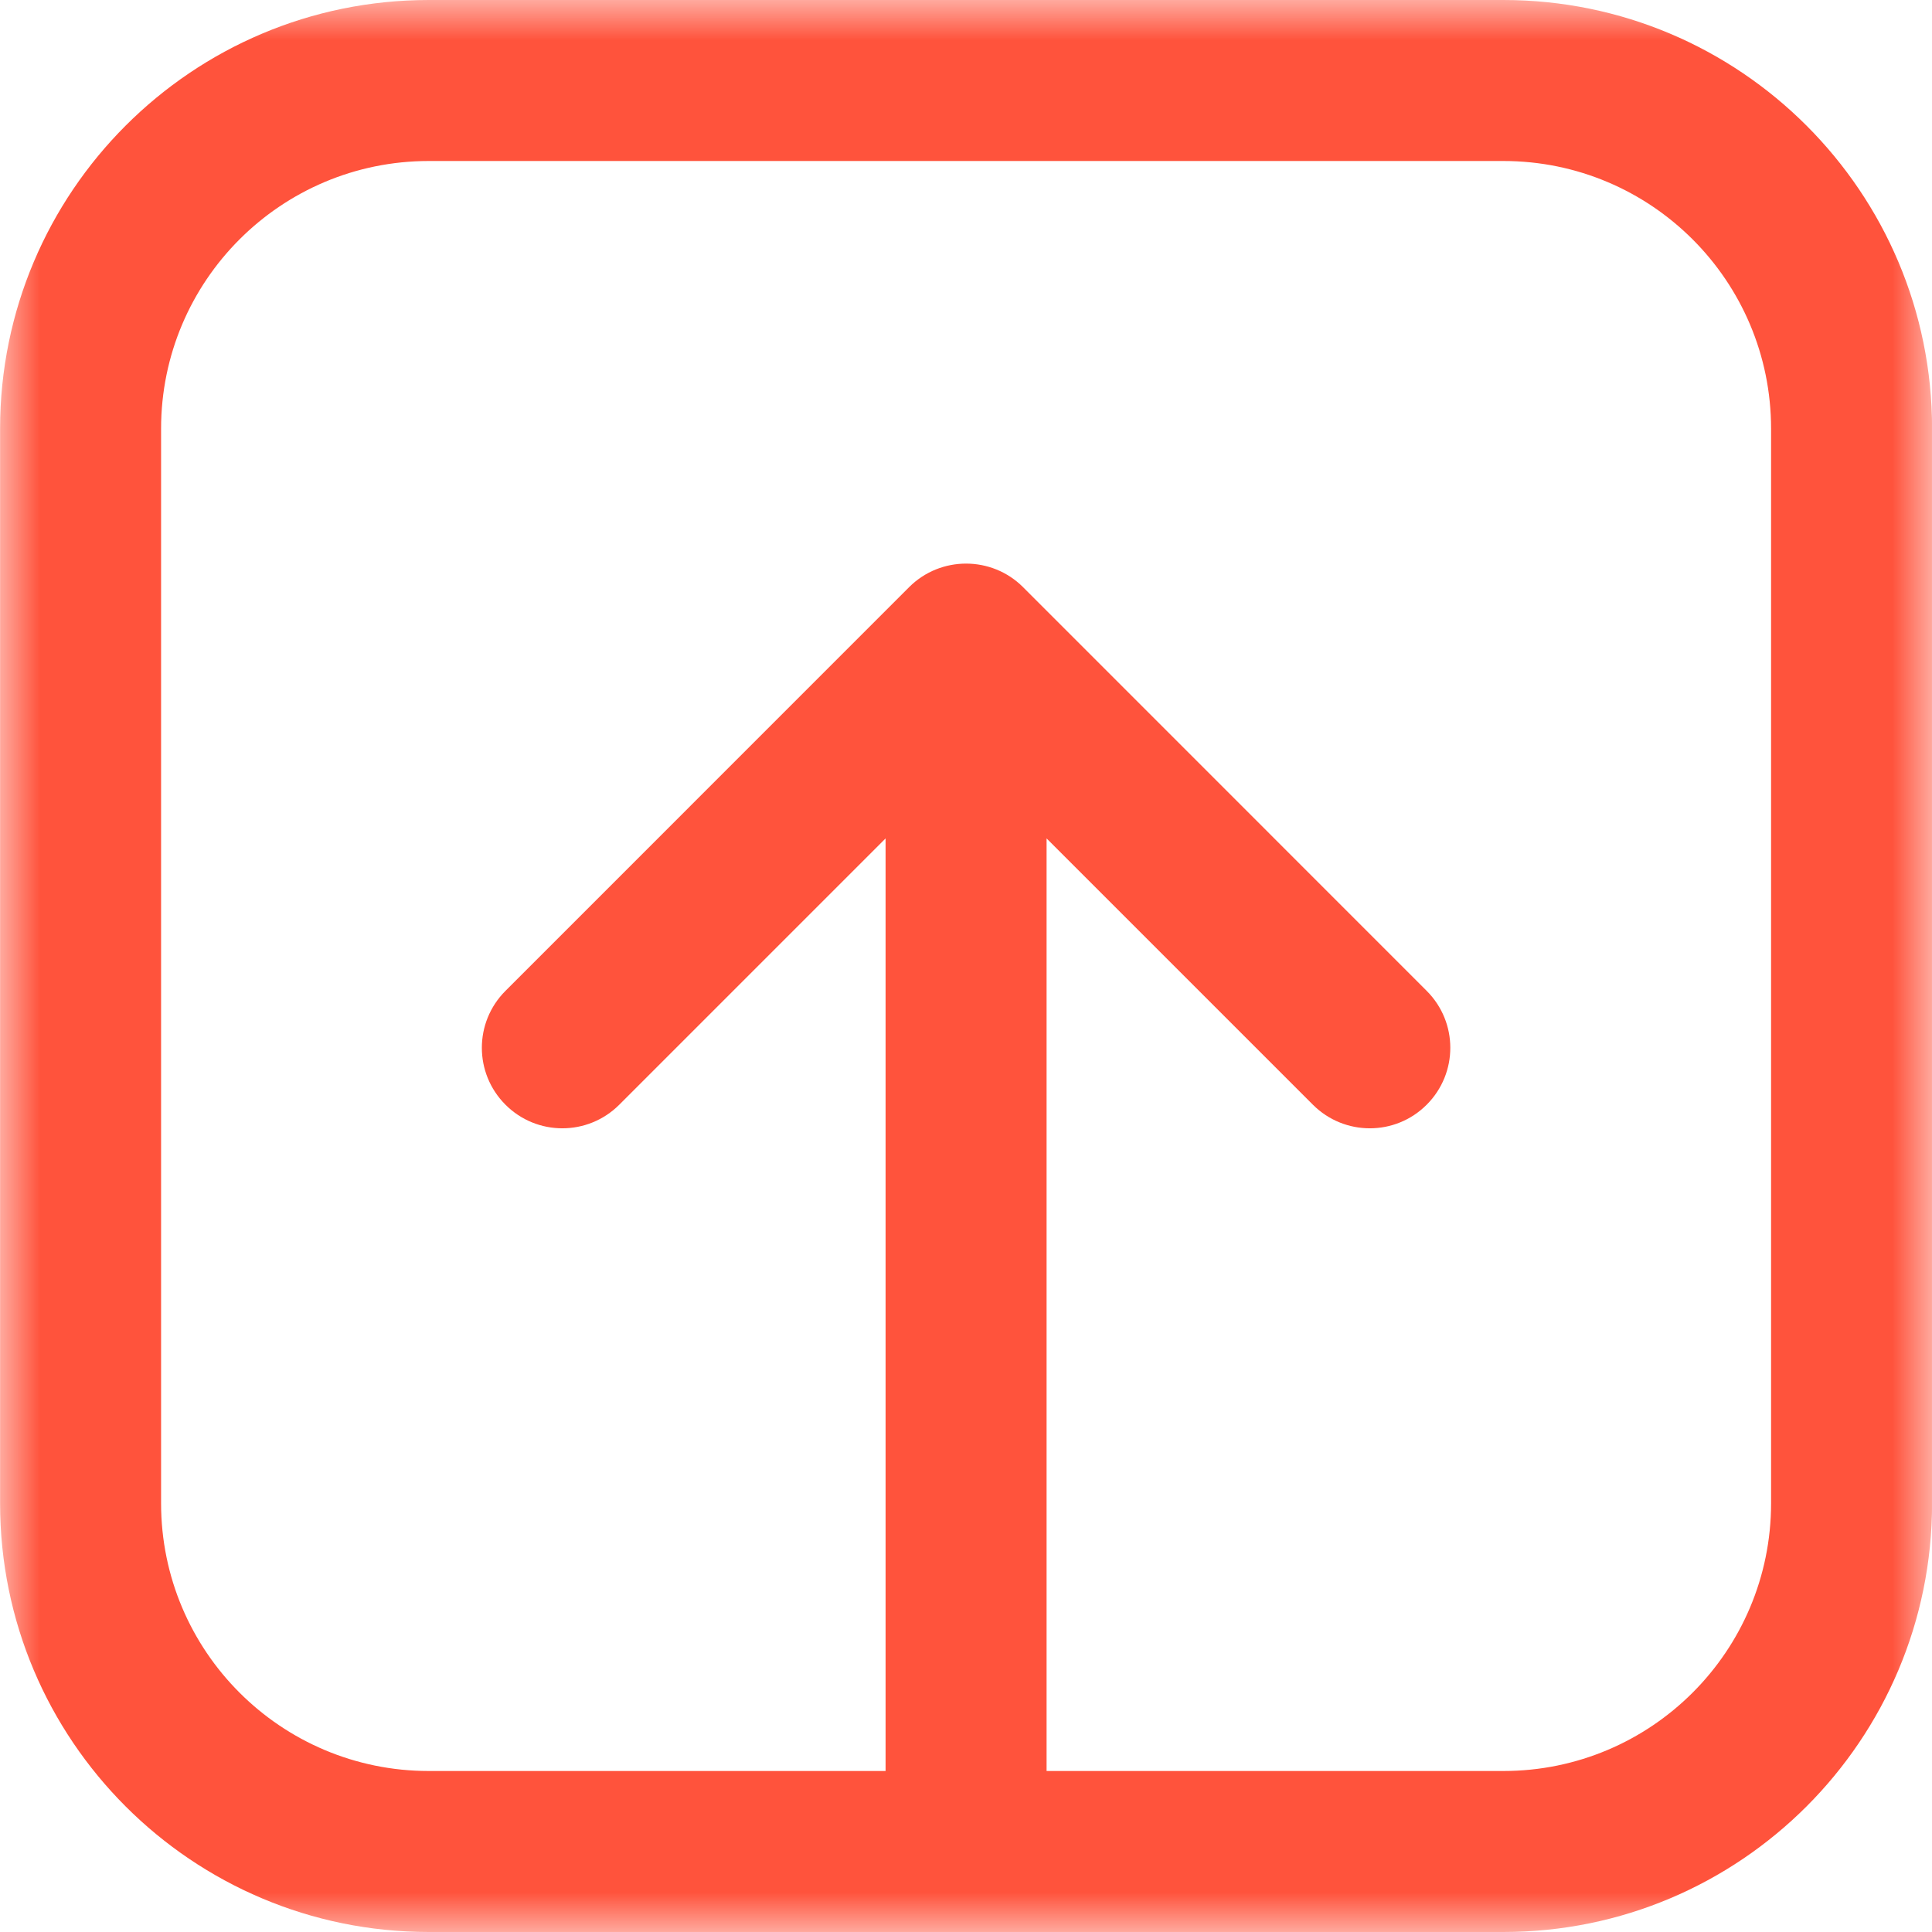 <svg xmlns="http://www.w3.org/2000/svg" width="24" height="24" viewBox="0 0 24 24" fill="none">
    <g clip-path="url(#clip0_3152_168)">
        <mask id="mask0_3152_168" style="mask-type:luminance" maskUnits="userSpaceOnUse" x="0" y="-1" width="24" height="25">
            <path d="M24 -0H0V24H24V-0Z" fill="white"/>
        </mask>
        <g mask="url(#mask0_3152_168)">
            <path fill-rule="evenodd" clip-rule="evenodd" d="M18.675 24H5.327C2.386 24 0.001 21.617 0.001 18.674V5.326C0.001 2.385 2.386 0 5.327 0H18.675C21.616 0 24.001 2.385 24.001 5.326V18.674C24.001 21.617 21.616 24 18.675 24ZM13.001 22H18.675C20.512 22 22.001 20.512 22.001 18.674V5.326C22.001 3.489 20.512 2 18.675 2H5.327C3.49 2 2.001 3.489 2.001 5.326V18.674C2.001 20.512 3.49 22 5.327 22H11.001V10.415L7.693 13.723C7.302 14.114 6.669 14.114 6.279 13.723C5.888 13.332 5.888 12.7 6.279 12.309L11.294 7.293C11.684 6.904 12.318 6.904 12.708 7.293L17.723 12.309C18.114 12.7 18.114 13.332 17.723 13.723C17.333 14.114 16.7 14.114 16.309 13.723L13.001 10.415V22Z" fill="#FF533C"/>
        </g>
    </g>
    <defs>
        <clipPath id="clip0_3152_168">
            <rect width="24" height="24" fill="white"/>
        </clipPath>
    </defs>
</svg>